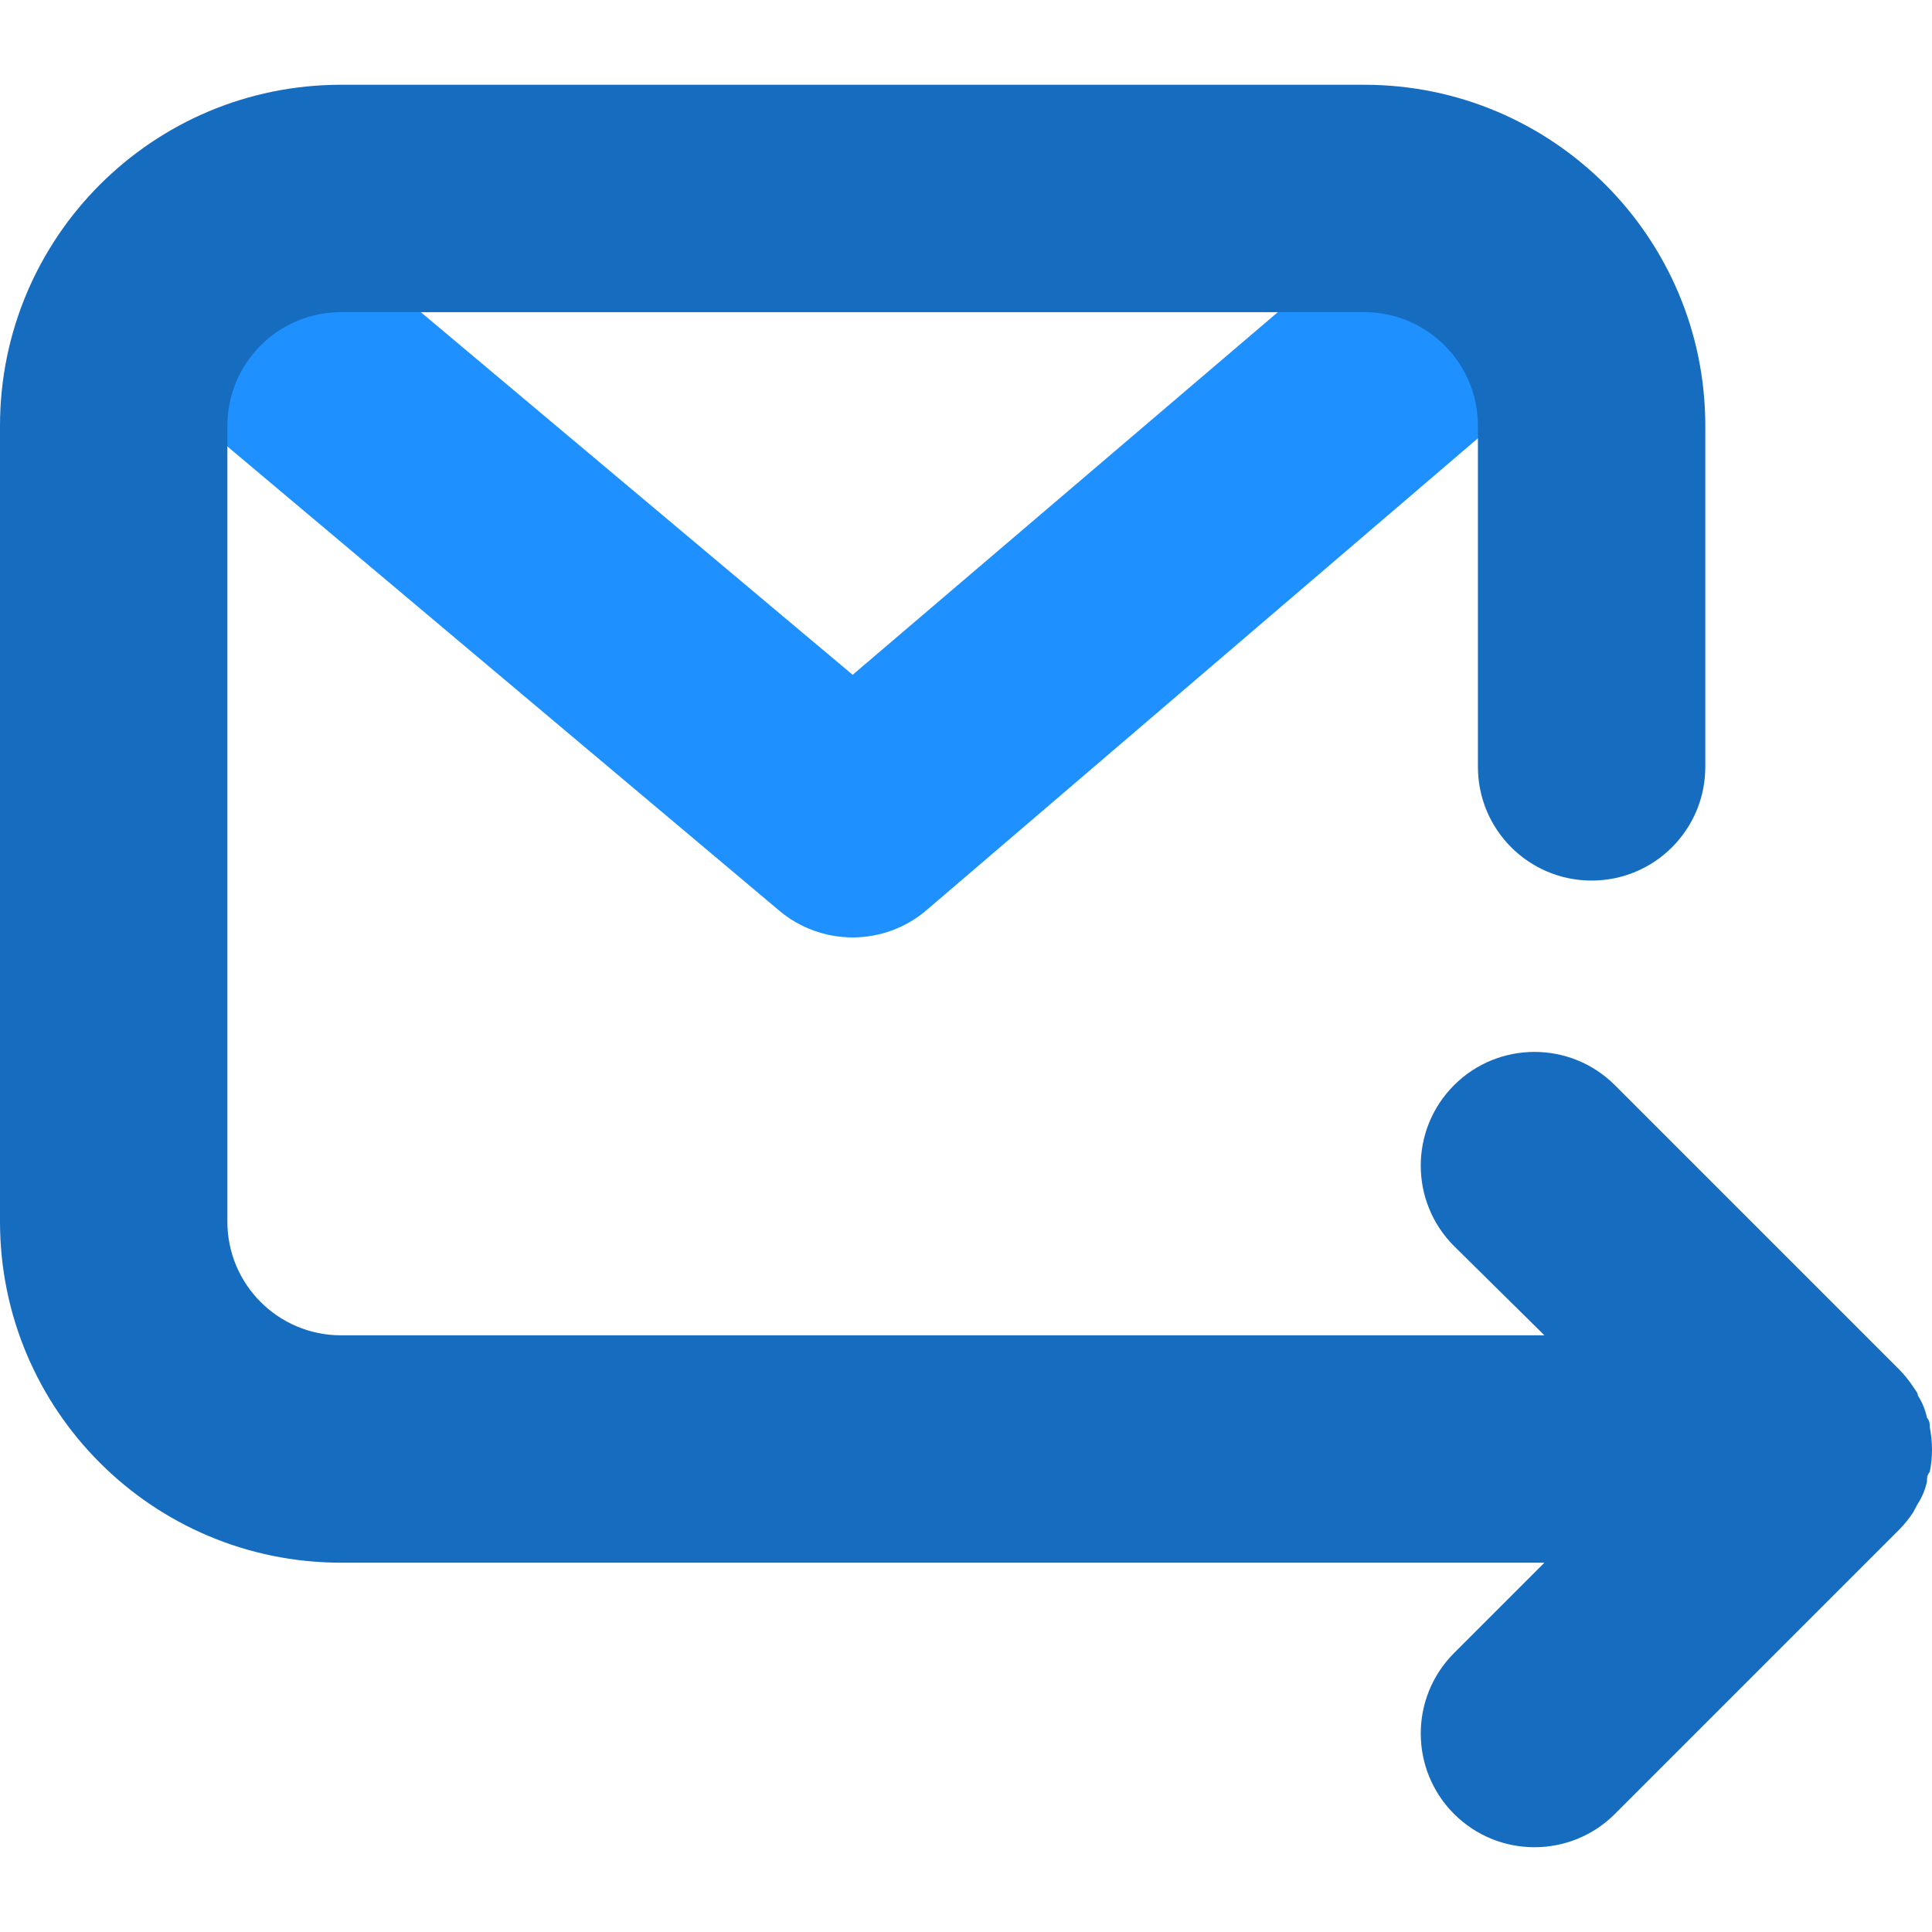 <?xml version="1.0" encoding="iso-8859-1"?>
<!-- Generator: Adobe Illustrator 19.0.0, SVG Export Plug-In . SVG Version: 6.00 Build 0)  -->
<svg version="1.1" id="Capa_1" xmlns="http://www.w3.org/2000/svg" xmlns:xlink="http://www.w3.org/1999/xlink" x="0px" y="0px"
	 viewBox="0 0 512.004 512.004" style="enable-background:new 0 0 512.004 512.004;" xml:space="preserve">
<path style="fill:#1E90FF;" d="M225.962,248.426c-7.11,0-13.995-2.501-19.433-7.08L42.481,103.359
	C29.27,93.236,26.784,74.33,36.907,61.119s29.044-15.697,42.24-5.574c0.708,0.542,1.386,1.115,2.049,1.717L225.962,178.83
	L368.318,57.413c13.814-9.28,32.539-5.589,41.803,8.225c7.698,11.479,6.613,26.709-2.636,36.967l-161.94,138.59
	C240.092,245.866,233.148,248.426,225.962,248.426z"/>
<path style="fill:#166CBF;" d="M507.059,400.725c0,0,0.753-1.506,1.205-2.26c1.16-1.793,1.973-3.781,2.41-5.875
	c0-0.904,0-1.657,0.753-2.561c0.768-3.871,0.768-7.879,0-11.75c0-0.904,0-1.657-0.753-2.561c-0.437-2.094-1.25-4.082-2.41-5.875
	c0-0.753-0.753-1.506-1.205-2.26c-1.1-1.672-2.365-3.239-3.766-4.67l-75.321-75.321c-11.765-11.765-30.866-11.765-42.632,0
	c-11.765,11.765-11.765,30.866,0,42.632l23.952,23.651H90.385c-16.646,0-30.128-13.482-30.128-30.128V112.849
	c0-16.646,13.482-30.128,30.128-30.128h271.155c16.646,0,30.128,13.482,30.128,30.128v90.385c0,16.646,13.482,30.128,30.128,30.128
	s30.128-13.482,30.128-30.128v-90.385c0-49.923-40.462-90.385-90.385-90.385H90.385C40.462,22.464,0,62.927,0,112.849v210.898
	c0,49.923,40.462,90.385,90.385,90.385h318.908l-23.952,23.952c-11.765,11.765-11.765,30.866,0,42.632
	c11.765,11.765,30.866,11.765,42.632,0l75.321-75.321C504.694,403.964,505.959,402.412,507.059,400.725z"/>
<g>
</g>
<g>
</g>
<g>
</g>
<g>
</g>
<g>
</g>
<g>
</g>
<g>
</g>
<g>
</g>
<g>
</g>
<g>
</g>
<g>
</g>
<g>
</g>
<g>
</g>
<g>
</g>
<g>
</g>
</svg>
